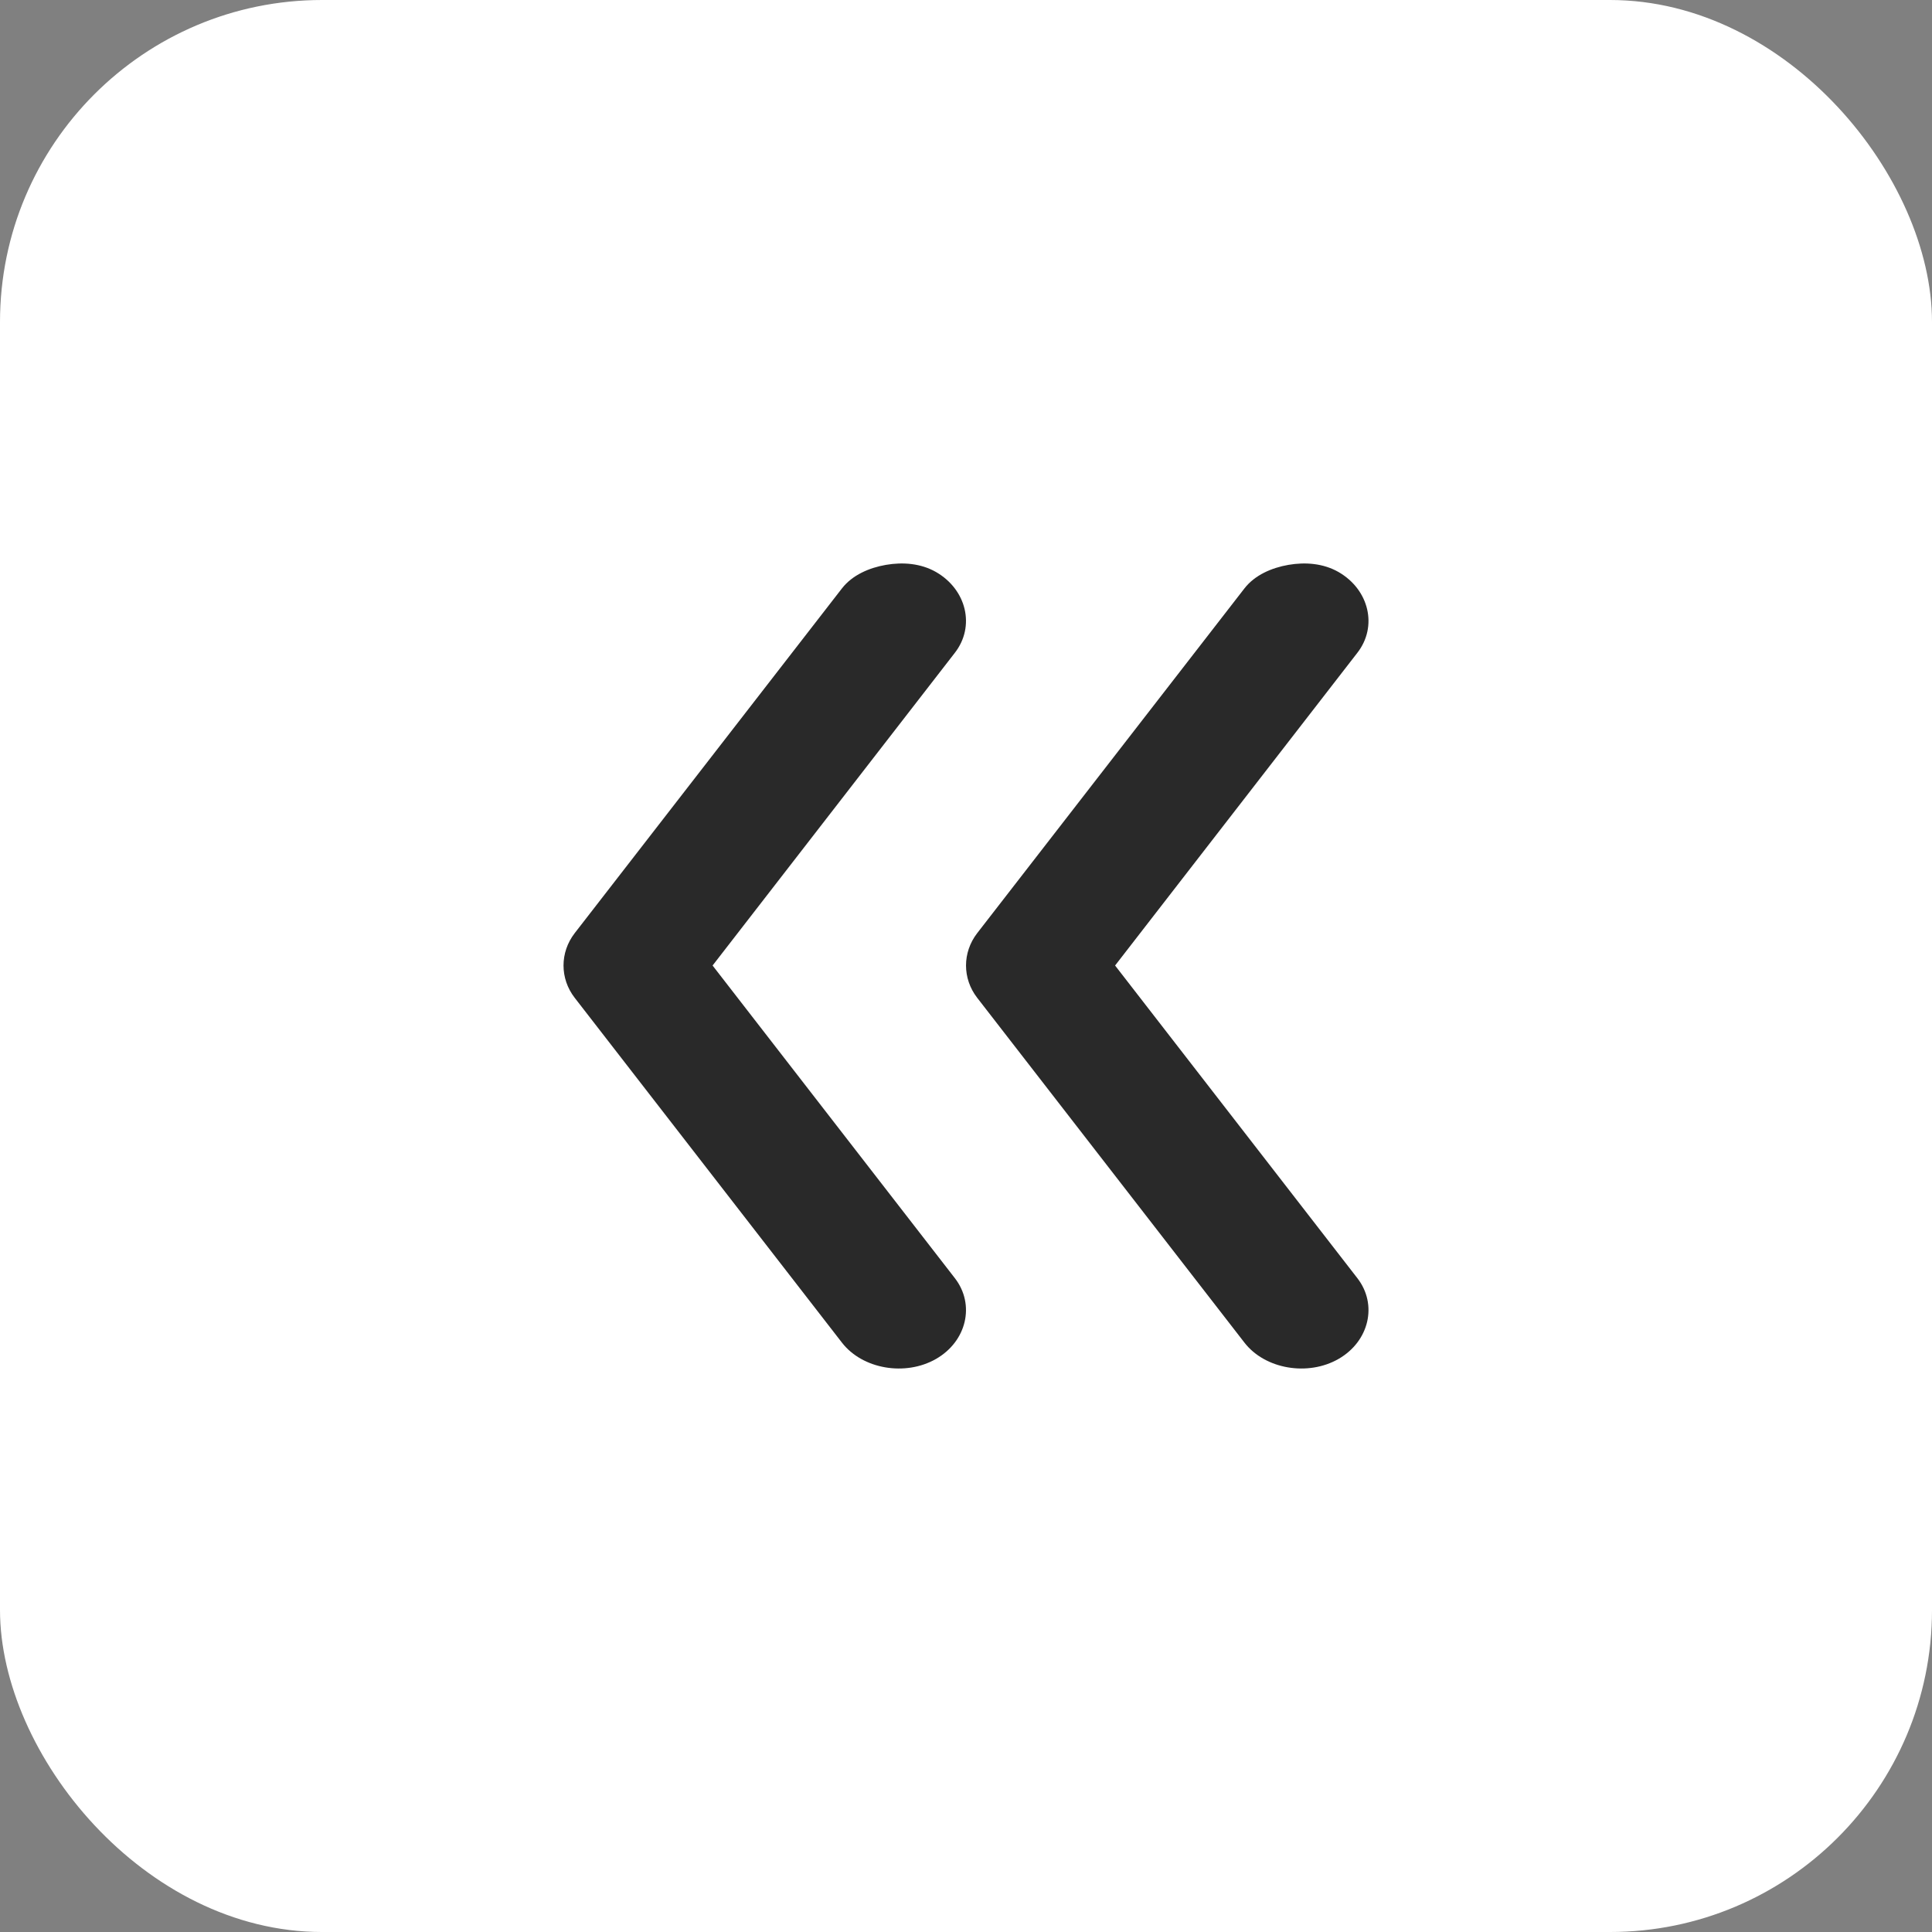 <svg width="24" height="24" viewBox="0 0 24 24" fill="none" xmlns="http://www.w3.org/2000/svg">
<rect x="0" y="0" width="24" height="24" fill="#808080" stroke="none"/>
<rect width="24" height="24" rx="4" fill="white"/>
<path d="M16.005 7.017C15.797 7.053 15.588 7.144 15.46 7.308L12.139 11.592C11.954 11.832 11.954 12.156 12.139 12.395L15.46 16.68C15.715 17.008 16.247 17.1 16.628 16.881C17.009 16.662 17.116 16.205 16.861 15.877L13.852 11.994L16.861 8.11C17.116 7.783 17.009 7.326 16.628 7.106C16.437 6.997 16.214 6.981 16.005 7.017Z" fill="#292929"/>
<path d="M11.005 7.017C10.797 7.053 10.588 7.144 10.46 7.308L7.139 11.592C6.954 11.832 6.954 12.156 7.139 12.395L10.46 16.68C10.715 17.008 11.246 17.1 11.628 16.881C12.009 16.662 12.116 16.205 11.861 15.877L8.852 11.994L11.861 8.11C12.116 7.783 12.009 7.326 11.628 7.106C11.437 6.997 11.214 6.981 11.005 7.017Z" fill="#292929"/>
</svg>
